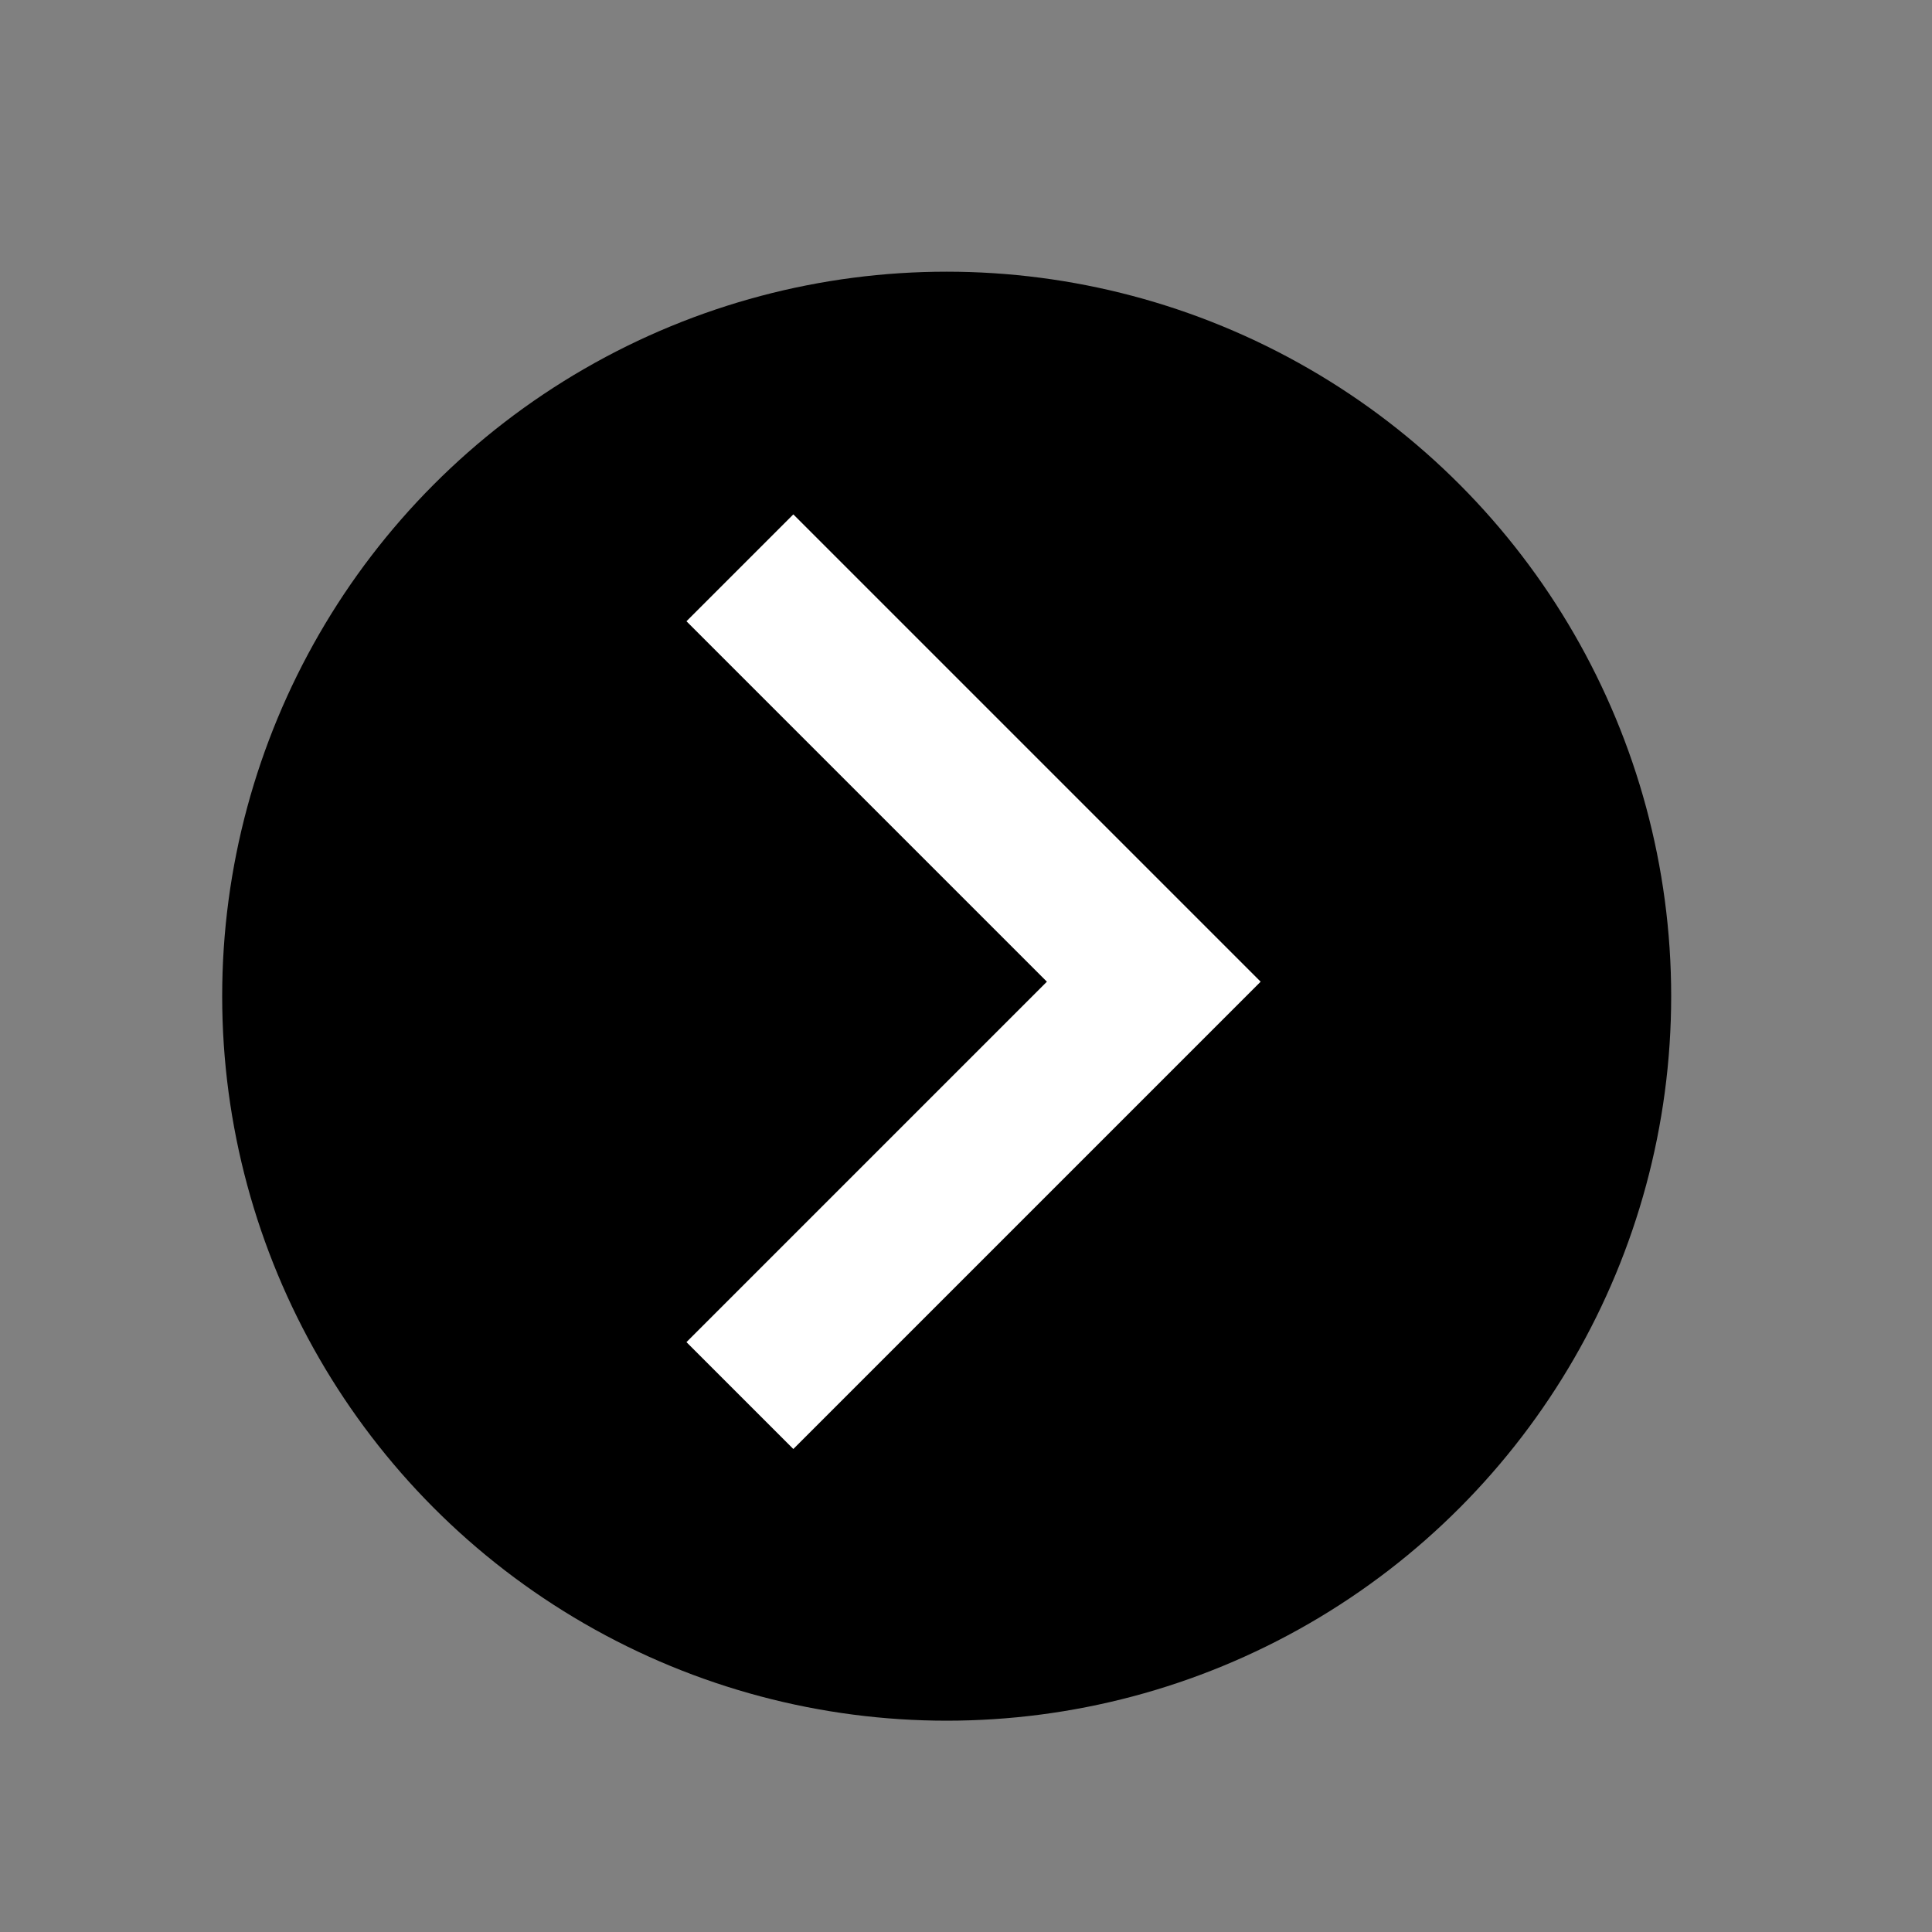 <svg id="Layer_1" data-name="Layer 1" xmlns="http://www.w3.org/2000/svg" viewBox="0 0 32 32"><rect x="0" y="0" width="32" height="32" fill="#808080" stroke="none"/><defs><style>.cls-1{fill:#fff;}</style></defs><title>ui-measure-closed</title><circle cx="15.68" cy="16.5" r="12"/><polygon class="cls-1" points="20.88 16.26 13.14 24 11.37 22.23 17.34 16.26 11.37 10.29 13.14 8.52 20.88 16.26"/></svg>